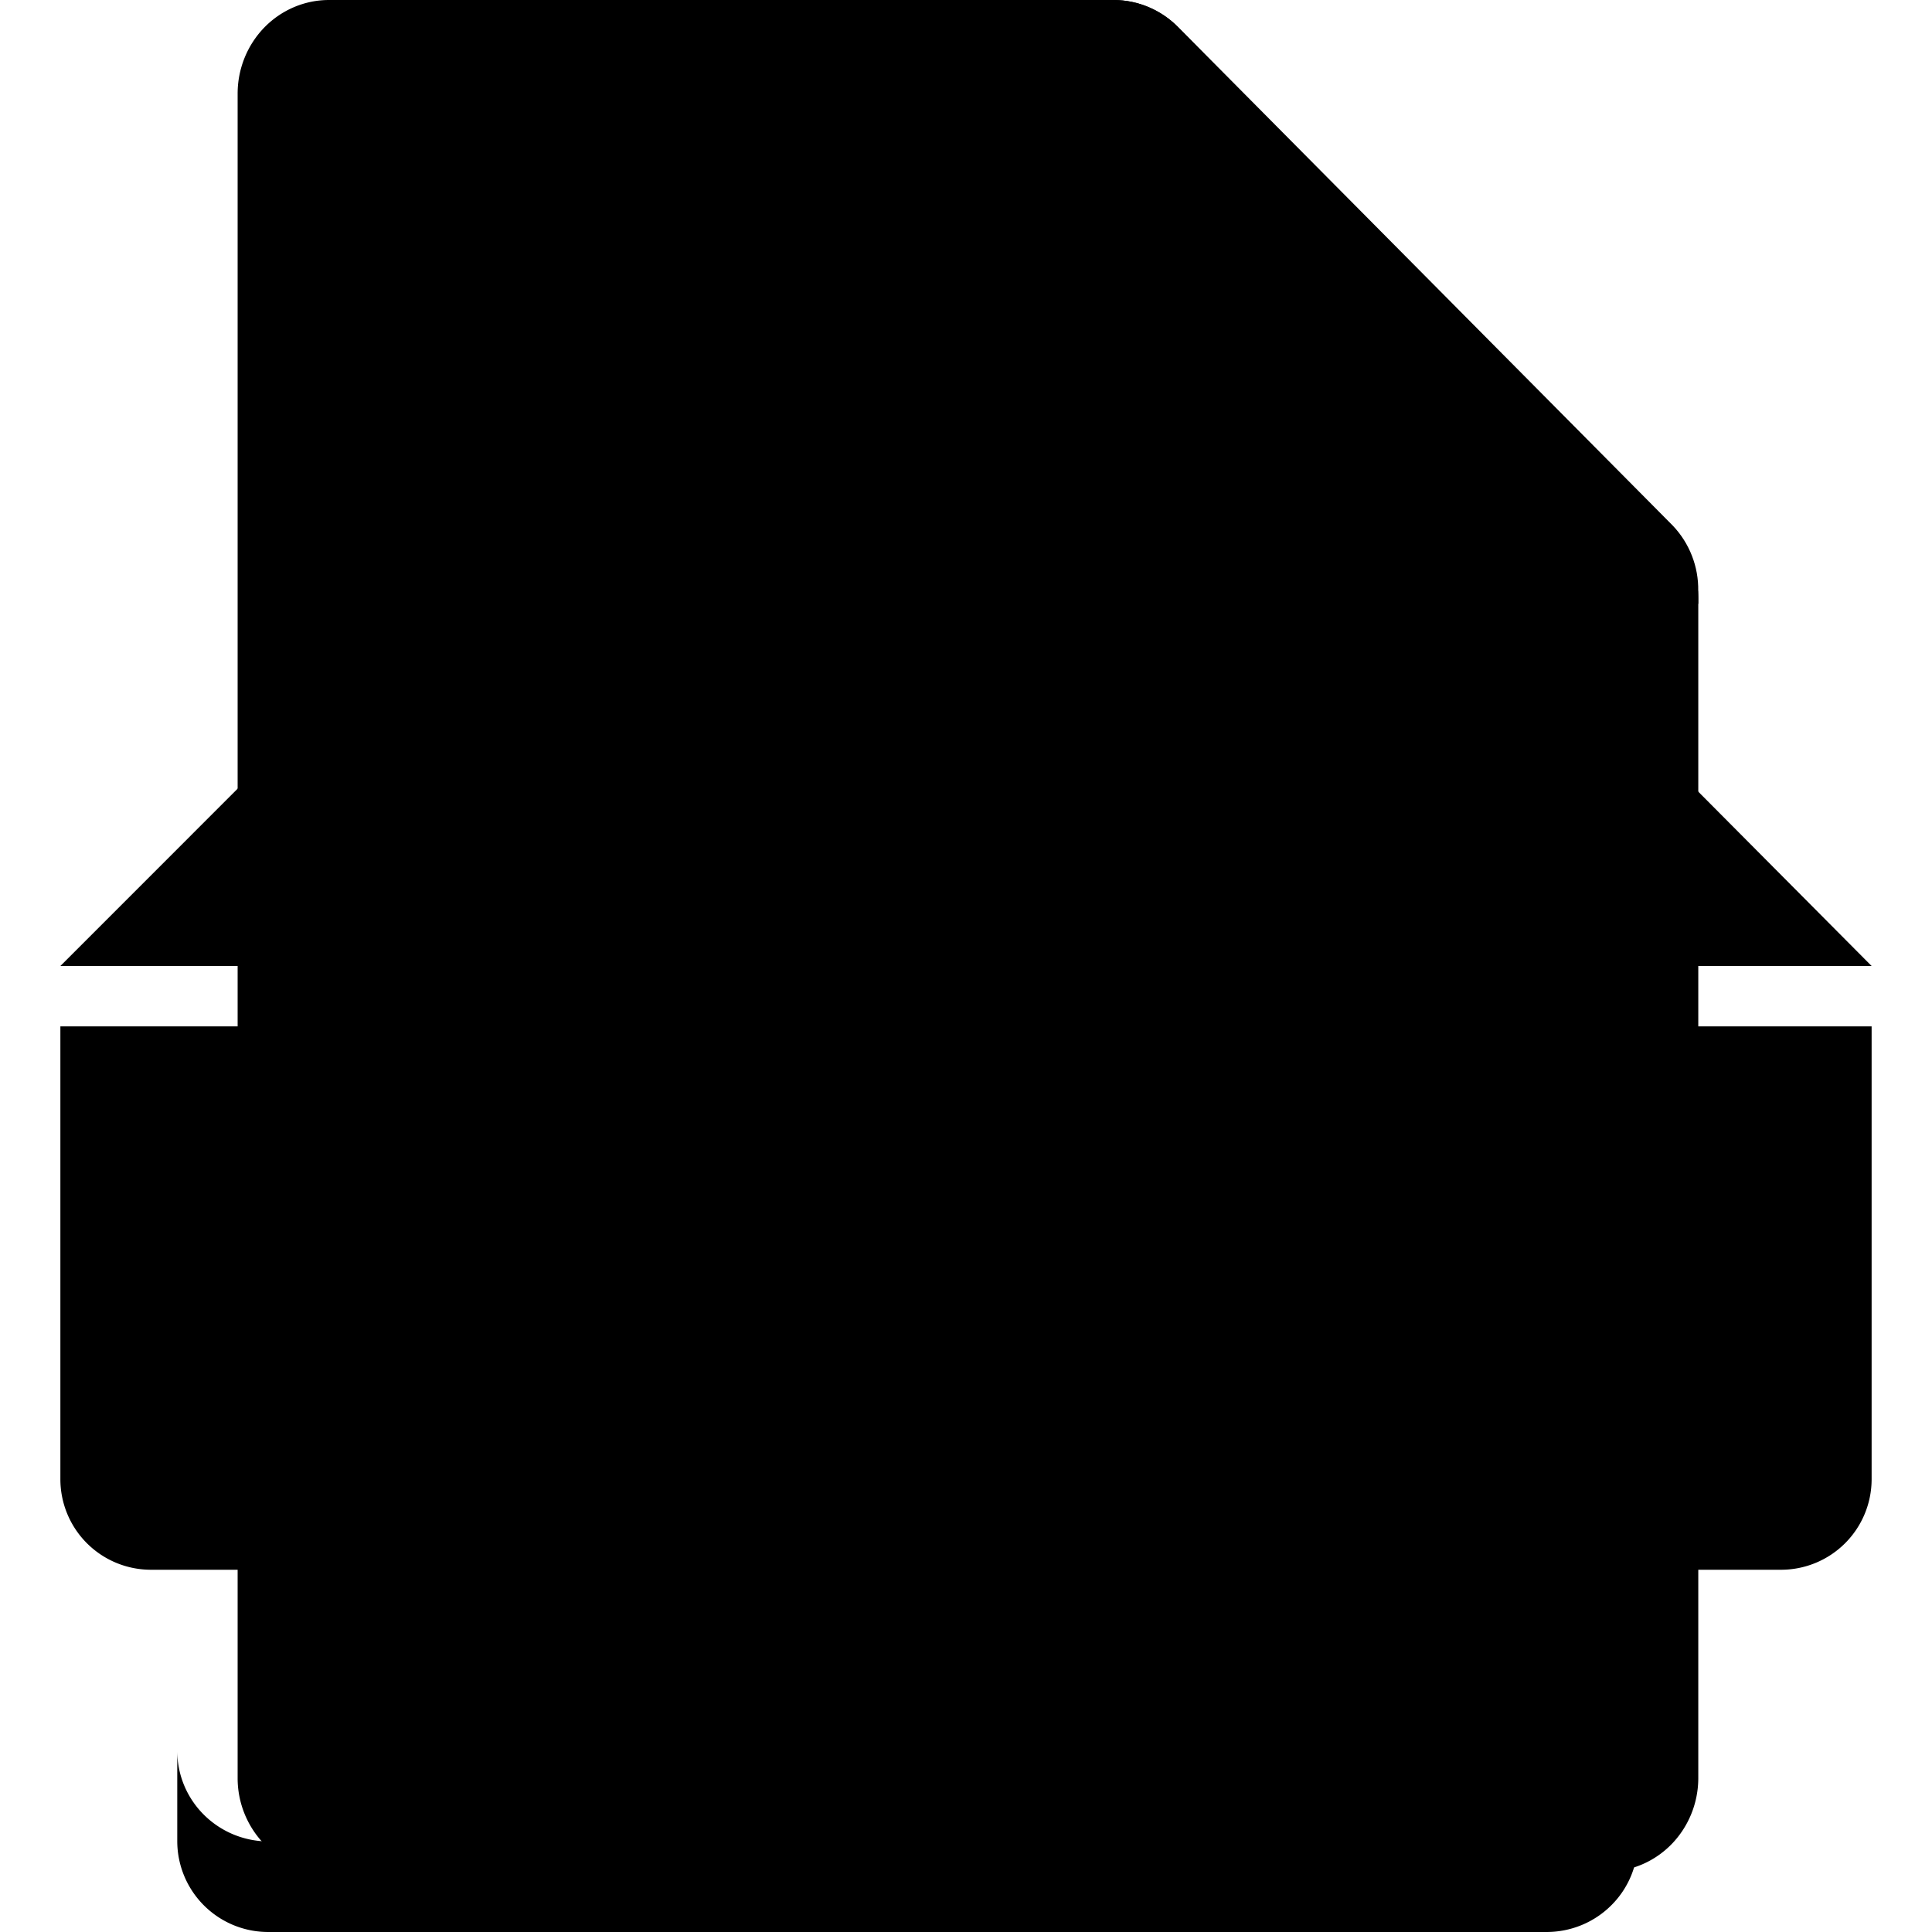 <svg class="icon"  viewBox="0 0 1024 1024" version="1.1" xmlns="http://www.w3.org/2000/svg"><path d="M868.127 927.999v48c0 12.736-5.12 24.96-14.176 33.92-9.056 9.024-21.376 14.08-34.24 14.08H142.368a48.192 48.192 0 0 1-48.416-48V927.999c0 12.736 5.12 24.96 14.176 33.92 9.088 9.024 21.408 14.08 34.24 14.08h677.407c12.832 0 25.152-5.056 34.24-14.08 9.056-8.96 14.144-21.184 14.144-33.92z"  /><path d="M900.127 942.399c0 13.152-5.12 25.76-14.176 35.072-9.056 9.28-21.376 14.528-34.24 14.528H174.368c-12.832 0-25.152-5.216-34.24-14.528a50.24 50.24 0 0 1-14.176-35.072V49.601c0-13.152 5.12-25.76 14.176-35.072C149.184 5.249 161.504 0.001 174.336 0.001h415.615c12.864-0.064 25.248 5.12 34.368 14.4l261.76 268.32c9.088 9.376 14.112 22.048 14.048 35.2V942.399z"  /><path d="M32 544h959.999v240a48 48 0 0 1-48 48h-863.999A48 48 0 0 1 32 784V544z"  /><path d="M127.968 512v-96L32 512h95.968z m767.615 0l0.96-96L991.999 512h-96.416z"  /><path d="M775.231 739.136a120.32 120.32 0 0 1-77.984 28.8 93.504 93.504 0 0 1-69.696-26.88A91.552 91.552 0 0 1 600.383 672c0-25.44 10.24-49.824 28.384-67.84a97.344 97.344 0 0 1 68.48-28.064 101.856 101.856 0 0 1 72.16 24.96l-20.8 24.416a74.048 74.048 0 0 0-52.32-19.648 63.744 63.744 0 0 0-44.448 19.424c-11.616 12.032-17.92 28.16-17.536 44.8-1.376 17.408 4.736 34.56 16.8 47.264 12.096 12.672 29.024 19.744 46.624 19.392 16.128 0.192 31.904-4.672 45.056-13.888V688.32h-40.192a7.776 7.776 0 0 1-5.504-2.24 7.648 7.648 0 0 1-2.24-5.44v-10.56c0-2.016 0.8-3.968 2.24-5.408a7.776 7.776 0 0 1 5.504-2.24h64.896c2.048 0 4 0.8 5.44 2.24 1.472 1.44 2.304 3.392 2.304 5.44v69.024z m-247.488-31.616v-120.352a7.68 7.68 0 0 1 7.744-7.68h16.96c2.048 0 4.032 0.8 5.472 2.24 1.472 1.44 2.272 3.392 2.272 5.44v170.208a7.648 7.648 0 0 1-2.24 5.44 7.776 7.776 0 0 1-5.504 2.24h-16a7.776 7.776 0 0 1-6.272-2.88l-101.216-128.96v124.16a7.68 7.68 0 0 1-7.744 7.68h-16.96a7.776 7.776 0 0 1-5.472-2.24 7.648 7.648 0 0 1-2.272-5.44v-170.24a7.68 7.68 0 0 1 7.744-7.648h19.36c2.464-0.064 4.8 0.96 6.304 2.88l97.824 125.12z m-198.08-64.736c0-22.08-15.968-33.568-40.192-33.568h-38.72v66.656H288.96c25.184 0 40.672-13.44 40.672-33.088z m33.44 0a64.96 64.96 0 0 1-23.36 48.032 66.336 66.336 0 0 1-51.712 14.784H250.752v51.776a7.68 7.68 0 0 1-7.776 7.68H225.6a7.776 7.776 0 0 1-5.504-2.24 7.648 7.648 0 0 1-2.24-5.44v-170.24a7.68 7.68 0 0 1 7.744-7.648h66.336a63.36 63.36 0 0 1 49.92 15.104c13.664 11.968 21.44 29.184 21.28 47.232v0.96z"  /><path d="M900.127 313.184V320H638.719c-26.656 0-48.32-21.824-48.32-48.768V0.001c12.928 0.064 25.28 5.312 34.336 14.624l261.824 263.904c8.864 9.28 13.76 21.76 13.536 34.656z"  /></svg>